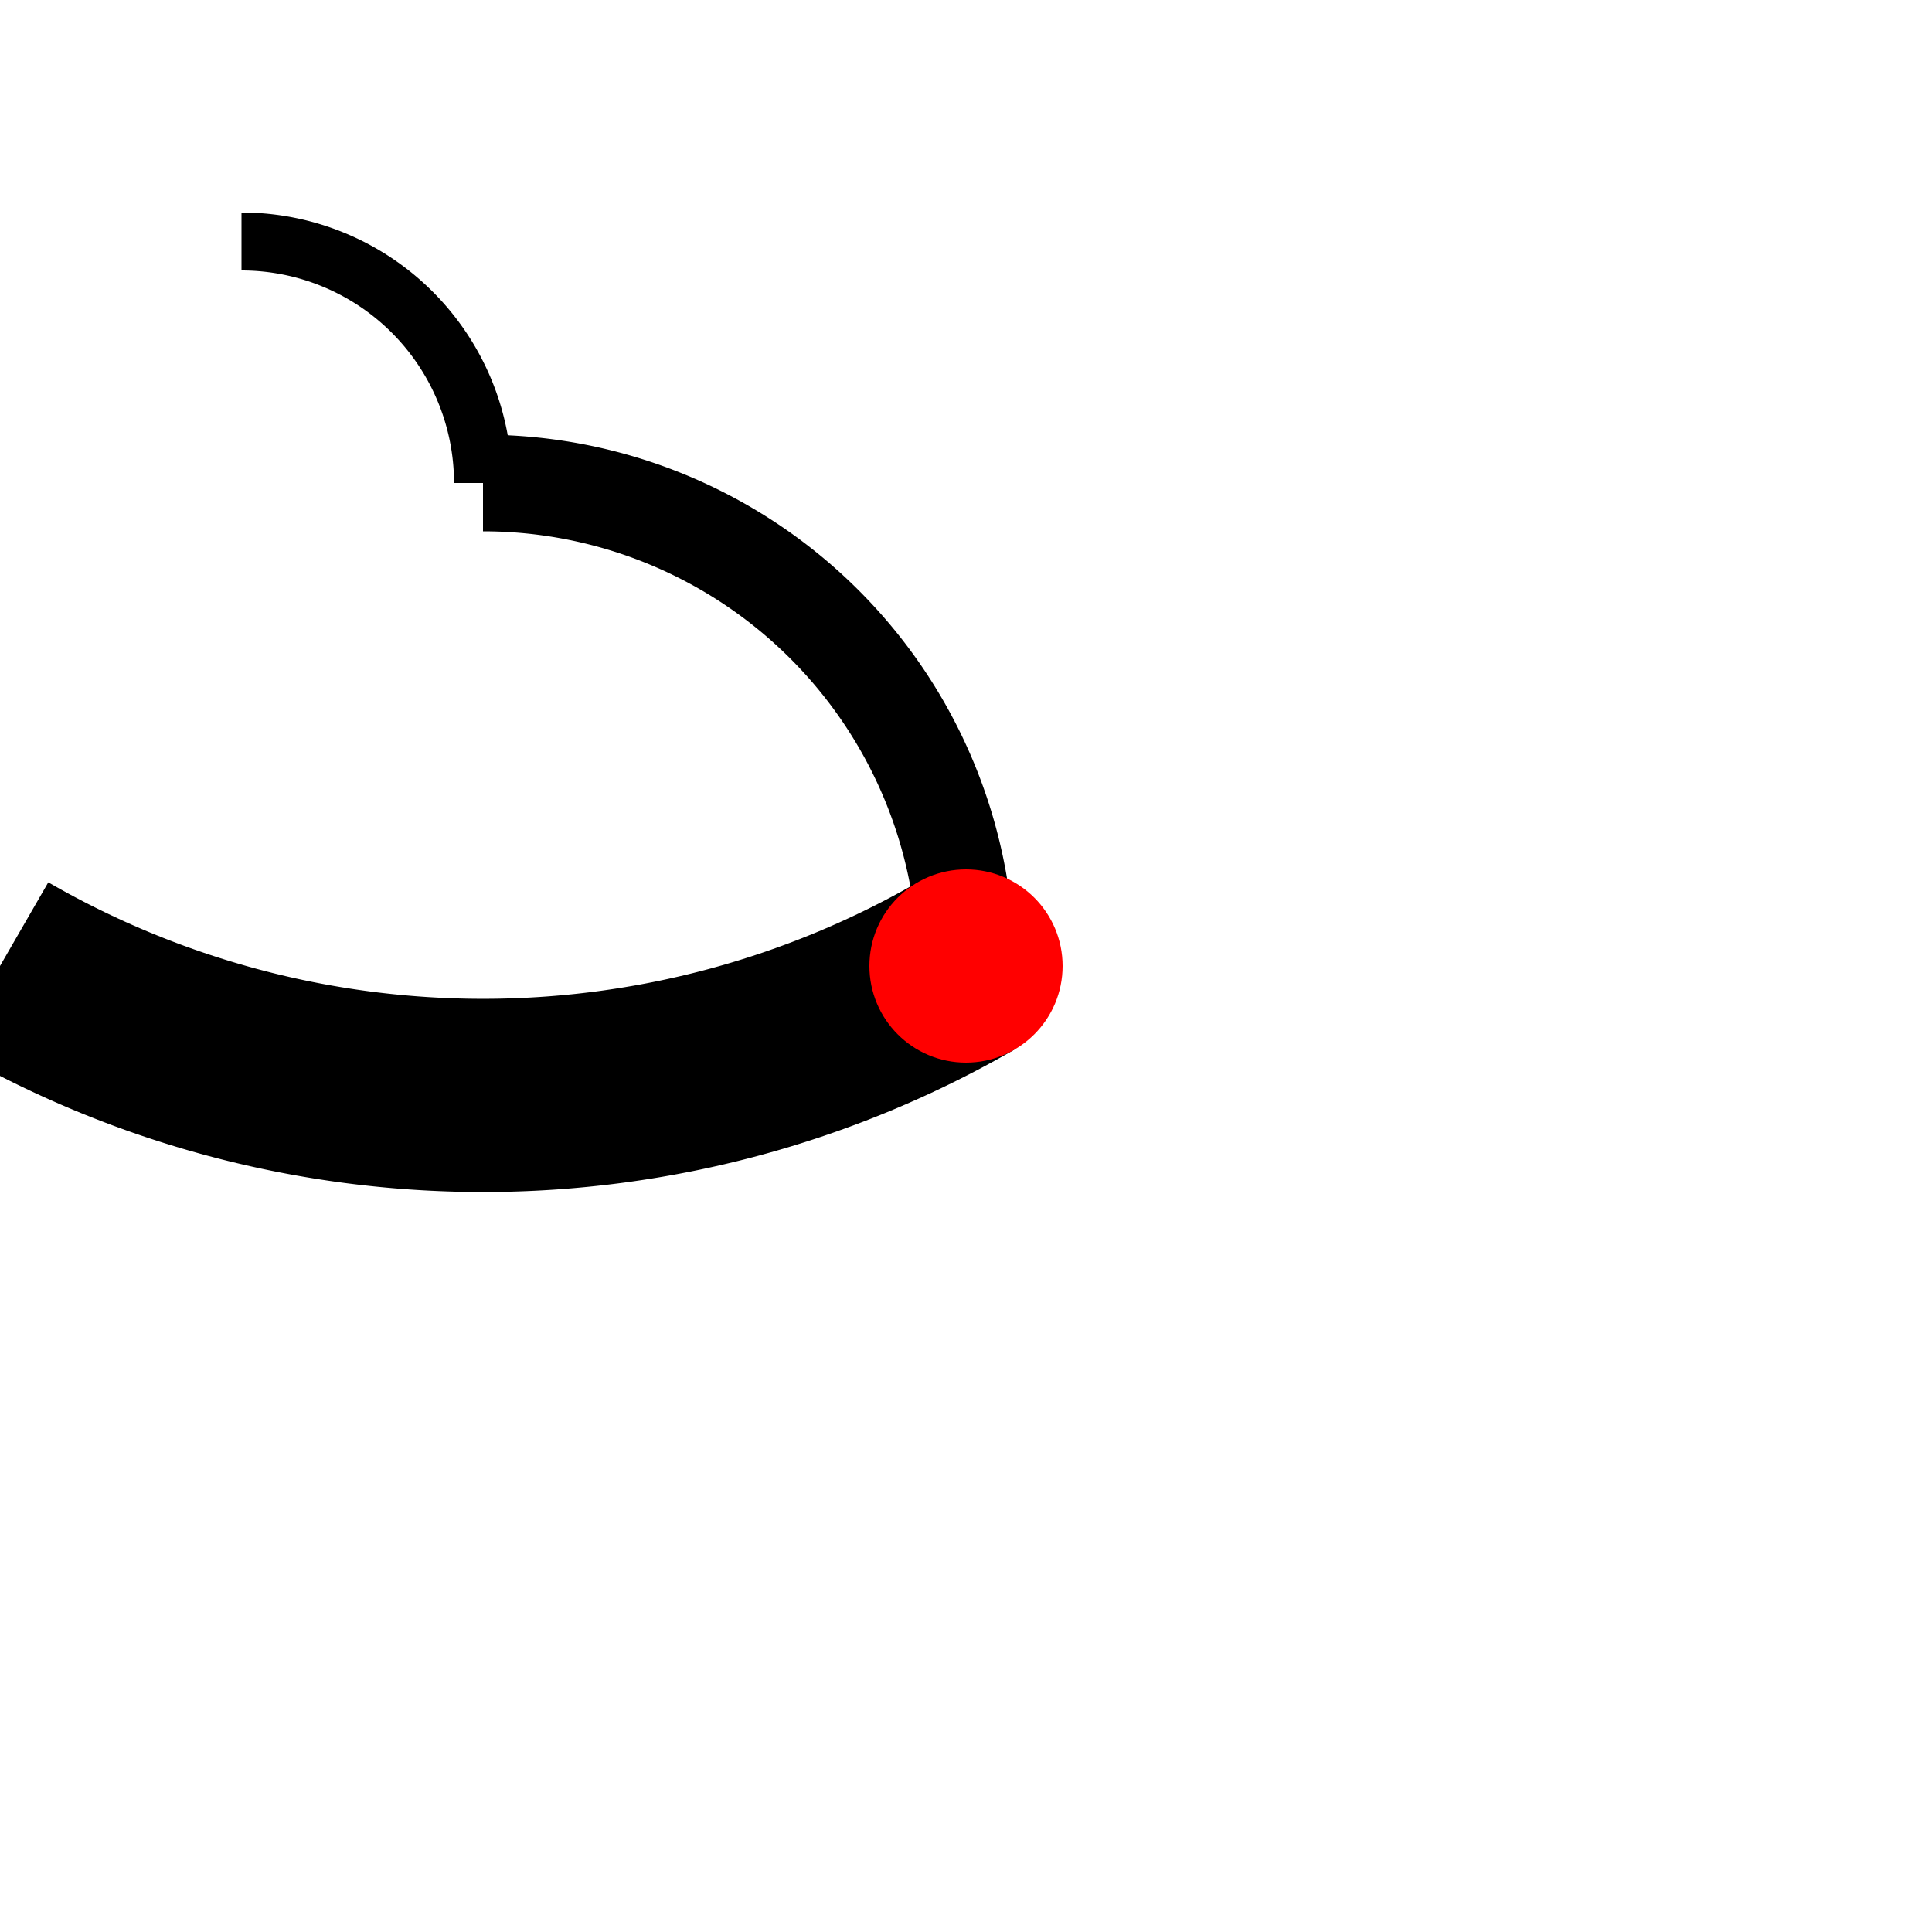 <svg viewBox="0 0 100 100">
  <path d="M0,50 A50,50 0 0 0 50,50" stroke="black" stroke-width="10" fill="none" />
  <path d="M50,50 A25,25 0 0 0 25,25" stroke="black" stroke-width="5" fill="none" />
  <path d="M25,25 A12.5,12.5 0 0 0 12.5,12.5" stroke="black" stroke-width="3" fill="none" />
  <circle cx="50" cy="50" r="5" fill="red" />
</svg>